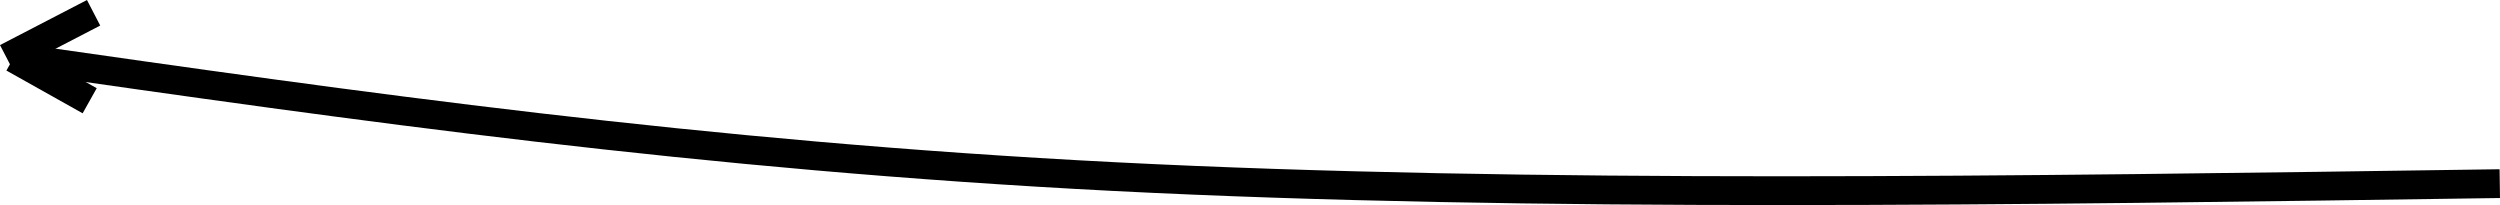 <?xml version="1.0" encoding="UTF-8" standalone="no"?>
<svg
   xmlns:dc="http://purl.org/dc/elements/1.1/"
   xmlns:cc="http://creativecommons.org/ns#"
   xmlns:rdf="http://www.w3.org/1999/02/22-rdf-syntax-ns#"
   xmlns:svg="http://www.w3.org/2000/svg"
   xmlns="http://www.w3.org/2000/svg"
   xmlns:sodipodi="http://sodipodi.sourceforge.net/DTD/sodipodi-0.dtd"
   xmlns:inkscape="http://www.inkscape.org/namespaces/inkscape"
   width="268.644mm"
   height="22.037mm"
   viewBox="0 0 268.644 22.037"
   version="1.1"
   id="svg921"
   inkscape:version="1.0 (4035a4fb49, 2020-05-01)"
   sodipodi:docname="r3.svg">
  <defs
     id="defs915">
    <inkscape:path-effect
       lpeversion="0"
       only_selected="false"
       apply_with_weight="true"
       apply_no_weight="true"
       helper_size="0"
       steps="2"
       weight="33.333"
       is_visible="true"
       id="path-effect111"
       effect="bspline" />
  </defs>
  <sodipodi:namedview
     id="base"
     pagecolor="#ffffff"
     bordercolor="#666666"
     borderopacity="1.0"
     inkscape:pageopacity="0.0"
     inkscape:pageshadow="2"
     inkscape:zoom="0.35"
     inkscape:cx="813.97848"
     inkscape:cy="-222.68457"
     inkscape:document-units="mm"
     inkscape:current-layer="layer1"
     inkscape:document-rotation="0"
     showgrid="false"
     inkscape:window-width="1366"
     inkscape:window-height="705"
     inkscape:window-x="-8"
     inkscape:window-y="-8"
     inkscape:window-maximized="1" />
  <g
     inkscape:label="Layer 1"
     inkscape:groupmode="layer"
     id="layer1"
     transform="translate(109.532,-207.085)">
    <path
       sodipodi:nodetypes="ccc"
       inkscape:original-d="M 159.08949,226.81771 C 106.96074,227.57523 54.835219,228.33244 2.7056839,229.08943 -34.270447,223.79791 -71.246133,218.50625 -108.22157,213.21443"
       inkscape:path-effect="#path-effect111"
       inkscape:connector-curvature="0"
       id="path109"
       d="m 159.089,226.818 c -52.129,0.757 -104.254,1.514 -148.807,-0.753 -44.553,-2.267 -81.529,-7.559 -118.504,-12.851"
       style="fill:none;stroke:#000000;stroke-width:3.093;stroke-linecap:butt;stroke-linejoin:miter;stroke-miterlimit:4;stroke-dasharray:none;stroke-opacity:1" />
    <path
       sodipodi:nodetypes="ccc"
       id="path16"
       d="m -99.475,208.458 -9.345,4.844 v 0"
       style="fill:none;stroke:#000000;stroke-width:3.093;stroke-linecap:butt;stroke-linejoin:miter;stroke-miterlimit:4;stroke-dasharray:none;stroke-opacity:1" />
    <path
       sodipodi:nodetypes="cc"
       id="path18"
       d="m -108.087,213.317 8.192,4.594"
       style="fill:none;stroke:#000000;stroke-width:3.093;stroke-linecap:butt;stroke-linejoin:miter;stroke-miterlimit:4;stroke-dasharray:none;stroke-opacity:1" />
  </g>
</svg>
